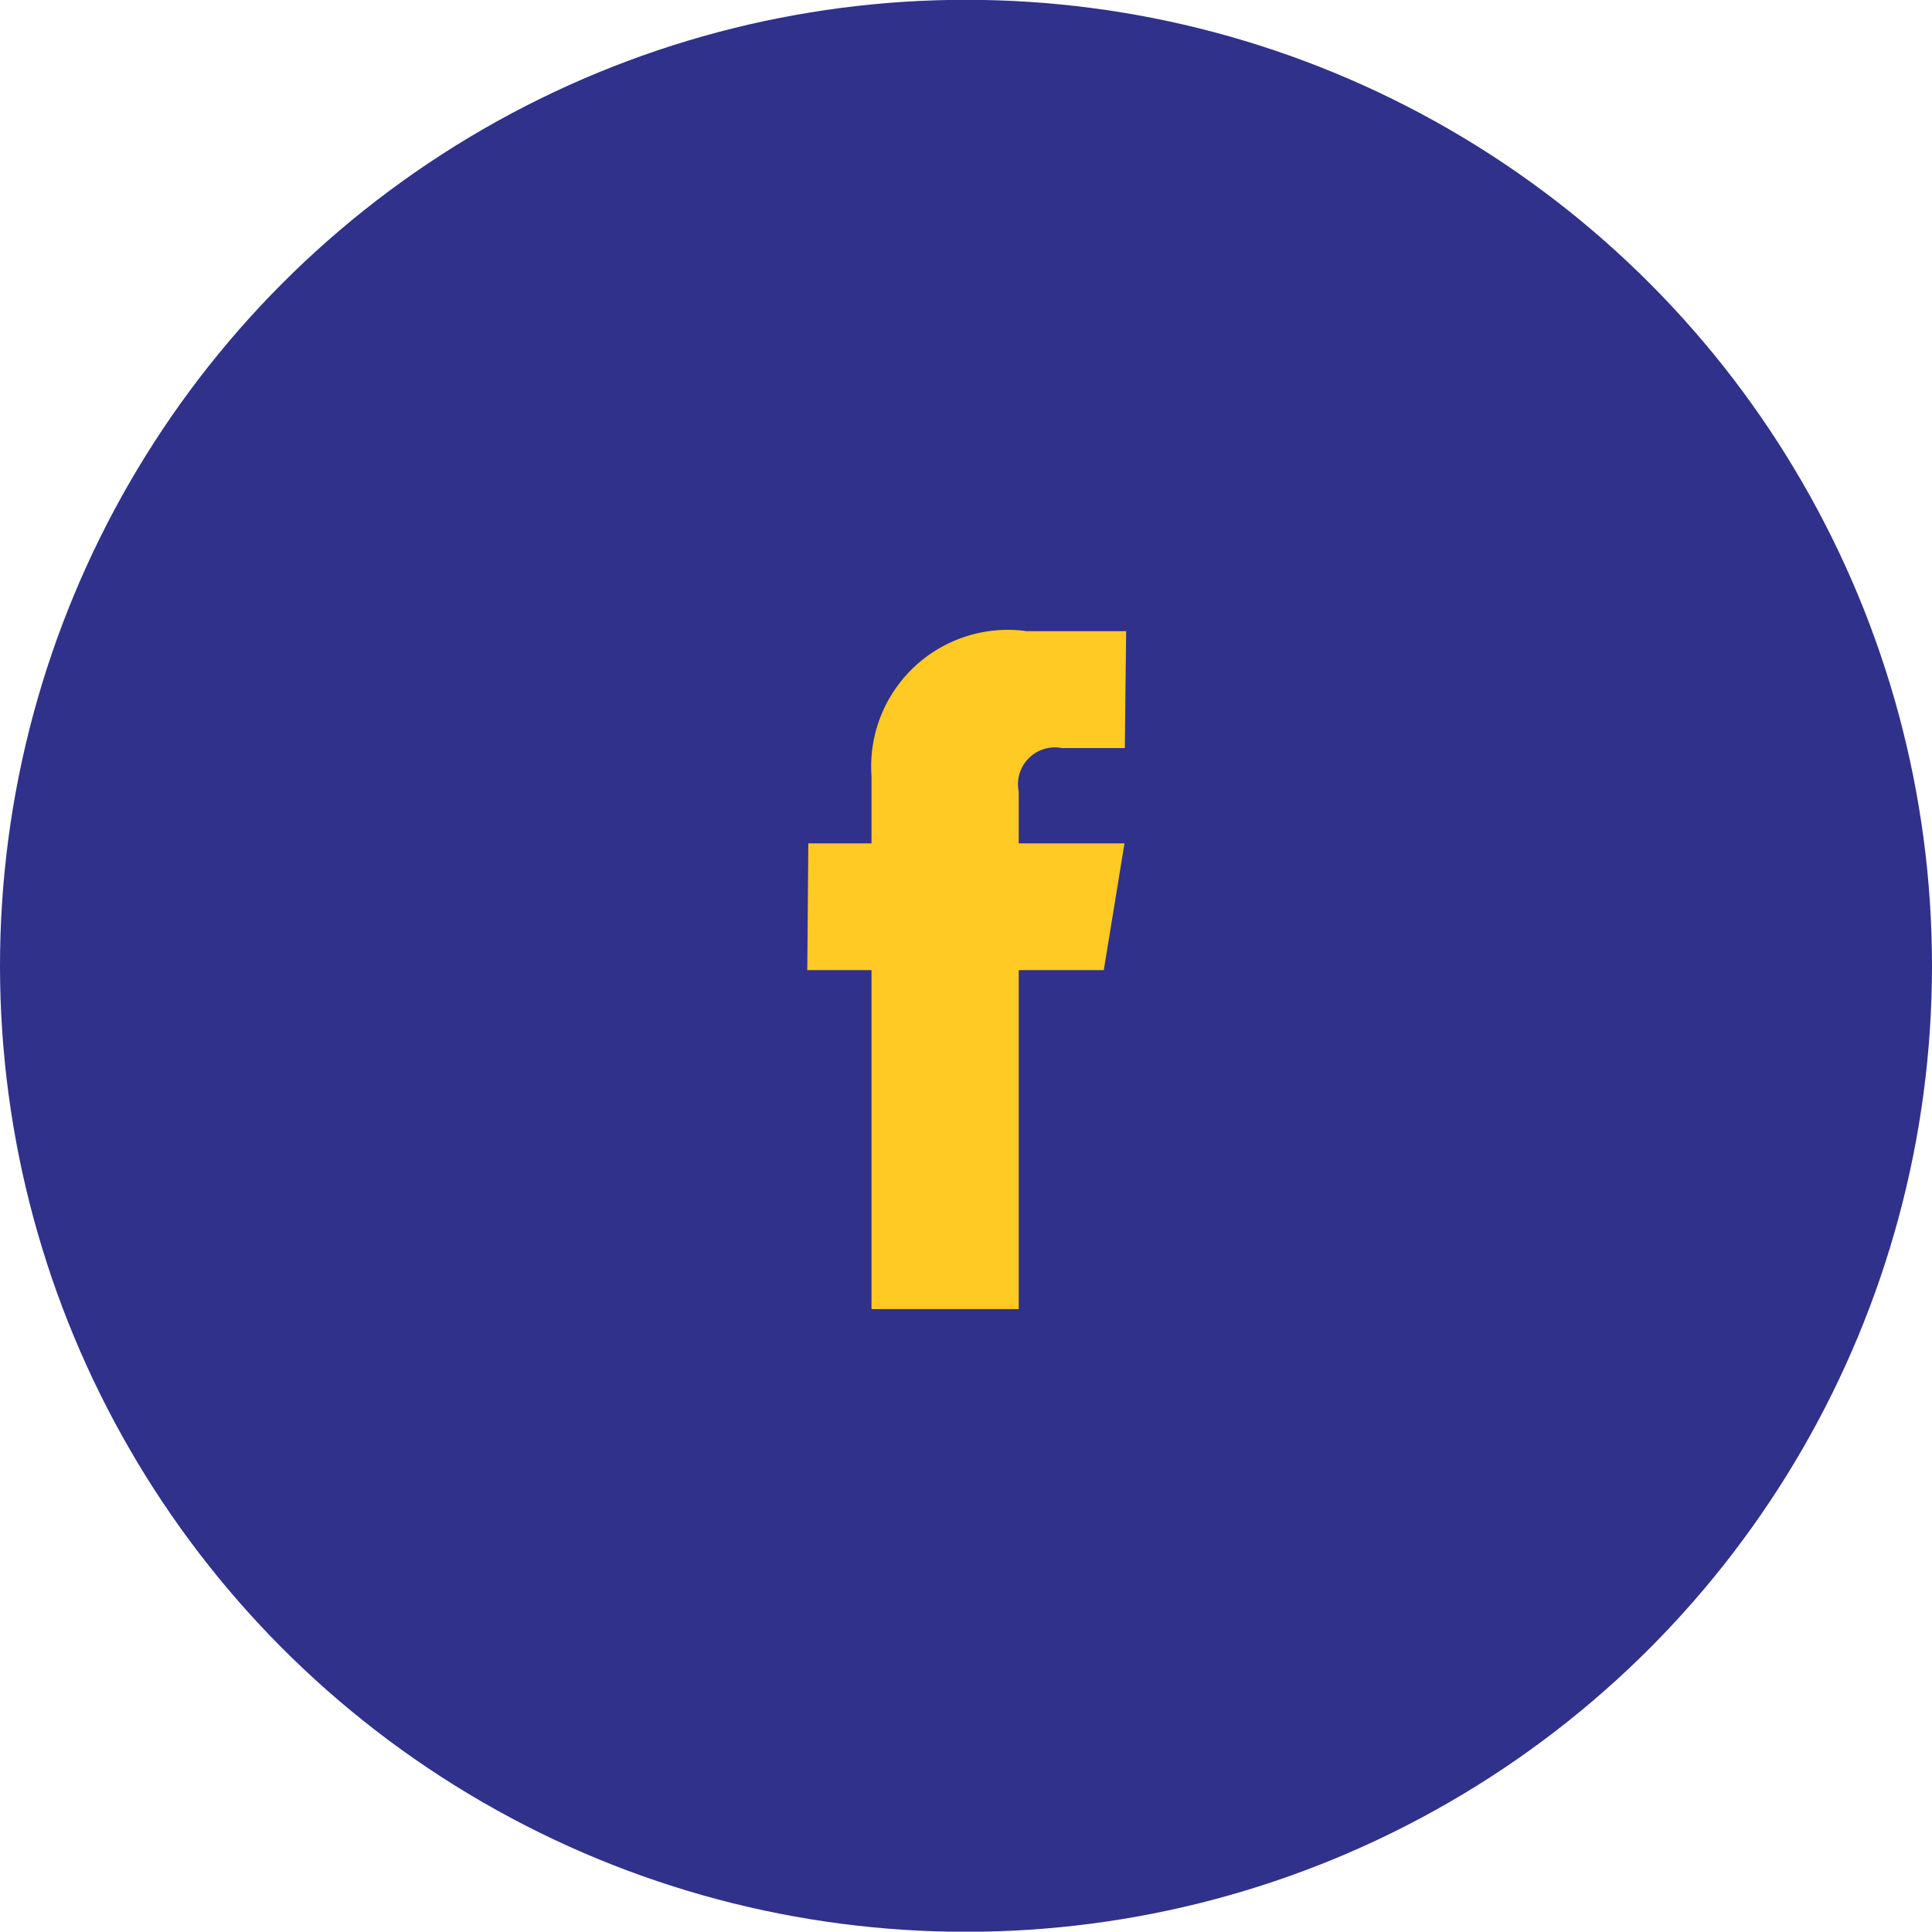 <svg id="Facebook" xmlns="http://www.w3.org/2000/svg" width="31.406" height="31.4" viewBox="0 0 31.406 31.4">
  <defs>
    <style>
      .cls-1 {
        fill: #30318b;
      }

      .cls-2 {
        fill: #ffca24;
        fill-rule: evenodd;
      }
    </style>
  </defs>
  <circle id="base" class="cls-1" cx="15.703" cy="15.7" r="15.703"/>
  <path id="facebook-2" data-name="facebook" class="cls-2" d="M899.494,1305.42h-1.615a2.222,2.222,0,0,0-2.524,2.36v1.09h-1.027l-0.017,2.06h1.044v5.51h2.393v-5.51h1.383l0.336-2.06h-1.719v-0.84a0.6,0.6,0,0,1,.7-0.71h1.025Z" transform="translate(-881.188 -1295.16)"/>
</svg>

